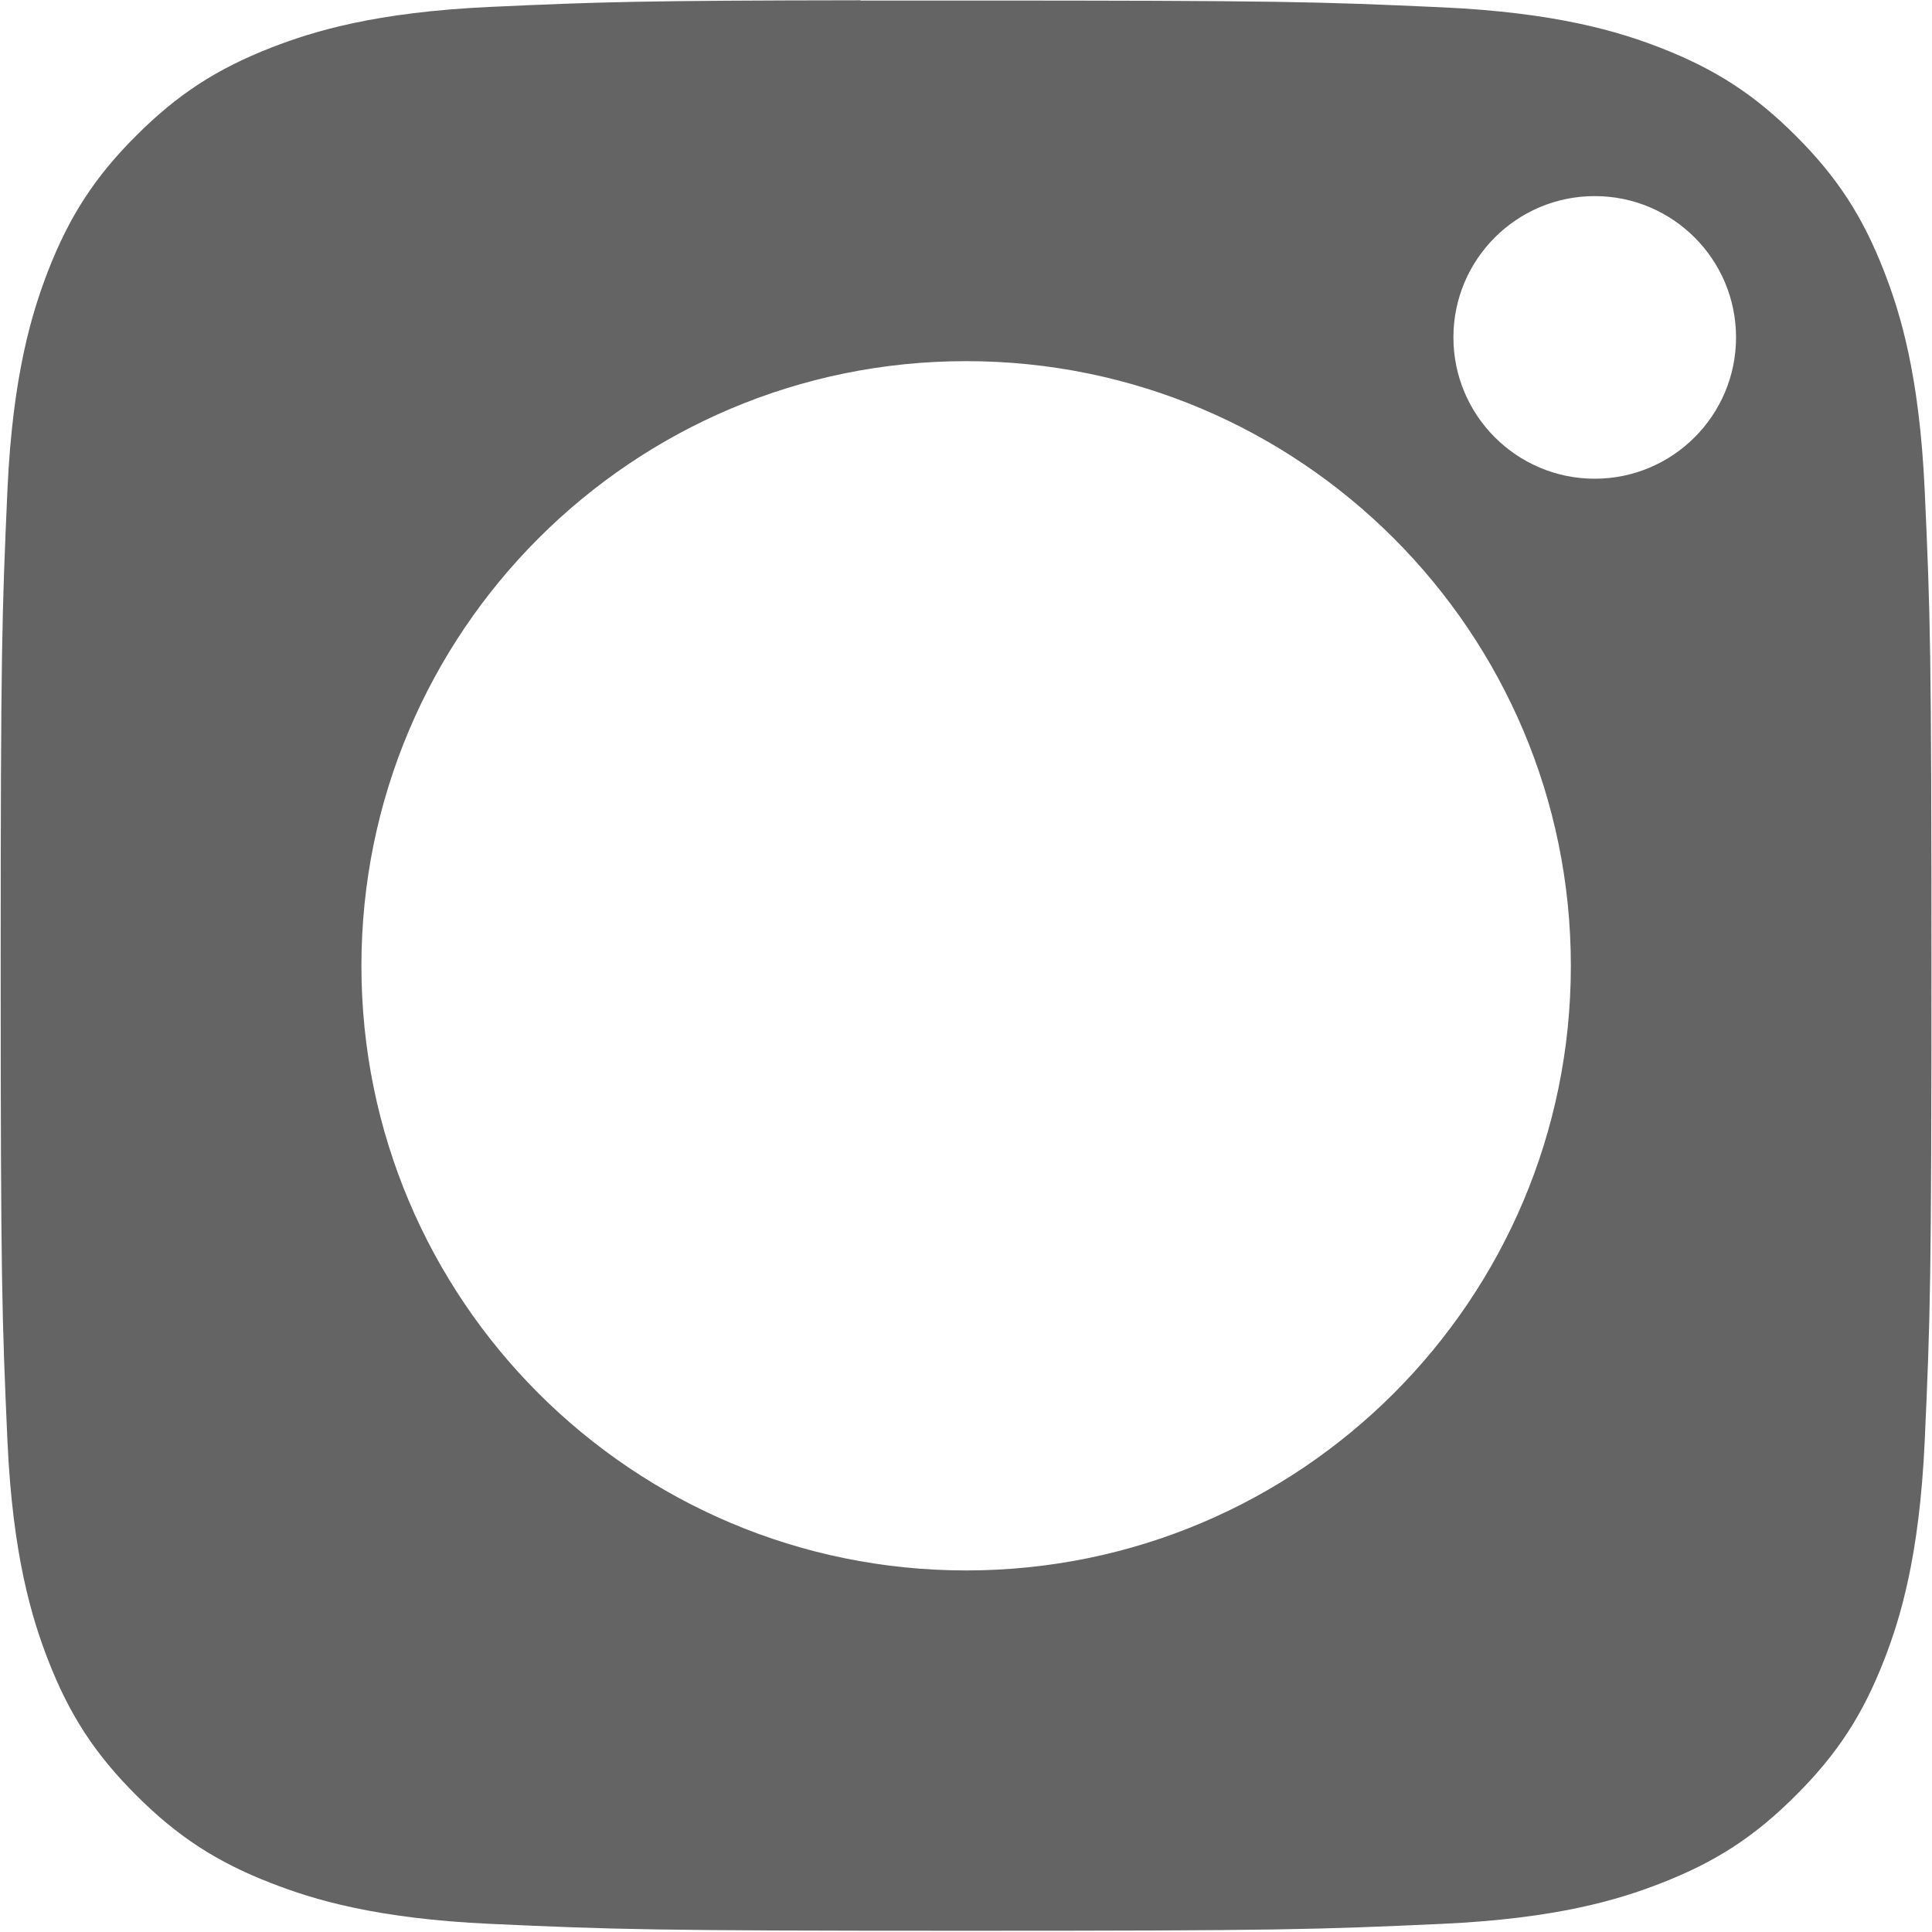 <svg width="14" height="14" viewBox="0 0 14 14" fill="none" xmlns="http://www.w3.org/2000/svg">
<path fill-rule="evenodd" clip-rule="evenodd" d="M6.235 0.004C6.384 0.004 6.544 0.004 6.717 0.004L7.001 0.004C9.279 0.004 9.549 0.012 10.449 0.053C11.281 0.091 11.733 0.23 12.034 0.347C12.432 0.502 12.716 0.687 13.014 0.985C13.313 1.284 13.498 1.568 13.653 1.967C13.77 2.267 13.909 2.719 13.947 3.551C13.988 4.45 13.996 4.72 13.996 6.998C13.996 9.275 13.988 9.545 13.947 10.445C13.909 11.277 13.77 11.729 13.653 12.029C13.498 12.427 13.313 12.711 13.014 13.009C12.716 13.308 12.432 13.493 12.034 13.647C11.733 13.765 11.281 13.903 10.449 13.941C9.55 13.982 9.279 13.991 7.001 13.991C4.722 13.991 4.452 13.982 3.553 13.941C2.721 13.903 2.269 13.764 1.968 13.647C1.57 13.493 1.286 13.308 0.987 13.009C0.688 12.71 0.503 12.427 0.348 12.028C0.232 11.728 0.092 11.276 0.054 10.444C0.014 9.545 0.005 9.274 0.005 6.996C0.005 4.717 0.014 4.448 0.054 3.548C0.092 2.716 0.232 2.265 0.348 1.964C0.503 1.566 0.688 1.281 0.987 0.983C1.286 0.684 1.57 0.499 1.968 0.344C2.269 0.227 2.721 0.088 3.553 0.05C4.34 0.014 4.645 0.004 6.235 0.002V0.004ZM11.556 1.421C10.991 1.421 10.532 1.879 10.532 2.445C10.532 3.01 10.991 3.469 11.556 3.469C12.121 3.469 12.58 3.01 12.58 2.445C12.58 1.879 12.121 1.421 11.556 1.421V1.421ZM2.619 6.999C2.619 4.579 4.581 2.617 7.001 2.617C9.421 2.617 11.383 4.579 11.383 6.999C11.383 9.419 9.421 11.38 7.001 11.38C4.581 11.38 2.619 9.419 2.619 6.999Z" fill="#646464"/>
</svg>
